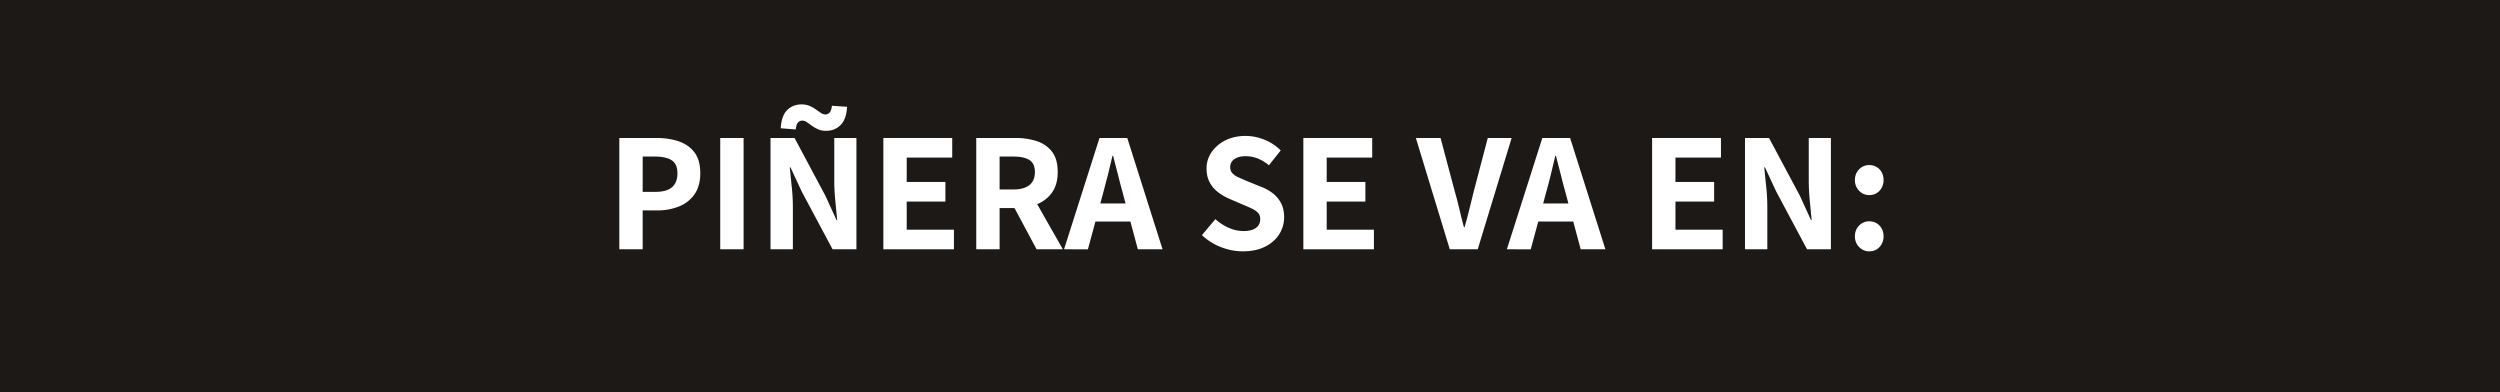 <svg xmlns="http://www.w3.org/2000/svg" xmlns:xlink="http://www.w3.org/1999/xlink" viewBox="0 0 4400 690"><defs><style>.cls-1{fill:none;}.cls-2{clip-path:url(#clip-path);}.cls-3{fill:#1c1917;}.cls-4{fill:#fff;}</style><clipPath id="clip-path"><rect class="cls-1" width="4400" height="690"/></clipPath></defs><title>ContadorPiñera_Cafe</title><g id="Capa_2" data-name="Capa 2"><g id="Capa_1-2" data-name="Capa 1"><g class="cls-2"><rect class="cls-3" width="4400" height="690"/></g><path class="cls-4" d="M1090,438.75V242.85h65.4q21.6,0,39,5.85t27.75,19.35q10.35,13.5,10.35,36.9,0,22.5-10.2,37.05a59.81,59.81,0,0,1-27.45,21.45,102.14,102.14,0,0,1-38.25,6.9h-25.5v68.4Zm41.1-101.1h22.8q19.5,0,28.95-8.25t9.45-24.45q0-16.2-10-22.8t-29.55-6.6h-21.6Z"/><path class="cls-4" d="M1267.61,438.75V242.85h41.1v195.9Z"/><path class="cls-4" d="M1356.11,438.75V242.85h42.3l54.3,101.7,19.5,42.6h1.2q-1.5-15.6-3.3-34.2t-1.8-35.7v-74.4h39v195.9h-42L1411,337.05l-19.8-42.6H1390q1.5,15.9,3.45,34.2a331.59,331.59,0,0,1,2,35.1v75Zm97.8-208.5a34.11,34.11,0,0,1-14.1-2.7,62.12,62.12,0,0,1-10.8-6.15q-4.8-3.45-8.85-6.3a13.82,13.82,0,0,0-8-2.85,10,10,0,0,0-7.65,3.45q-3.15,3.45-4,12.15l-26.4-2.1q1.2-21.9,11.25-31.95t25.35-10.05a35.17,35.17,0,0,1,14.25,2.7,60.07,60.07,0,0,1,11,6.15q4.8,3.45,8.85,6.15a14.32,14.32,0,0,0,8,2.7,9.67,9.67,0,0,0,7.35-3.45q3.15-3.45,4-11.85l26.7,1.8q-1.2,21.9-11.4,32.1T1453.91,230.25Z"/><path class="cls-4" d="M1554.71,438.75V242.85h121.2v34.5h-80.1v42.9h68.1v34.5h-68.1v49.5h83.1v34.5Z"/><path class="cls-4" d="M1718.21,438.75V242.85h69a119.11,119.11,0,0,1,37.5,5.55,54.57,54.57,0,0,1,26.85,18.6q10.05,13,10,35.85,0,21.9-10,36a58.42,58.42,0,0,1-26.85,20.7q-16.8,6.6-37.5,6.6h-27.9v72.6Zm41.1-105.3h24.3q18.29,0,28.05-7.65t9.75-22.95q0-15.3-9.75-21.3t-28.05-6h-24.3Zm65.1,105.3-44.7-83.4,28.8-25.8,62.1,109.2Z"/><path class="cls-4" d="M1872.71,438.75l62.4-195.9H1984l62.1,195.9h-43.5l-27-100.8q-4.21-15-8.25-31.5t-8.25-32.1h-1.2q-3.6,15.6-7.65,32.1T1942,338l-27.3,100.8Zm39.6-48.9v-31.8h93.6v31.8Z"/><path class="cls-4" d="M2187.4,442.35a105.56,105.56,0,0,1-38.25-7.35,103,103,0,0,1-33.75-21.15l23.7-28.2a85.21,85.21,0,0,0,23.55,15.3,63.77,63.77,0,0,0,25.65,5.7q14.7,0,22.2-5.55t7.5-15.45q0-6.9-3.75-10.95a34.13,34.13,0,0,0-10.2-7.2q-6.45-3.15-15.15-6.75l-25.8-11.1a90,90,0,0,1-19-11.1,53.85,53.85,0,0,1-14.85-17.25q-5.7-10.35-5.7-24.75a49.76,49.76,0,0,1,8.85-28.8,63.4,63.4,0,0,1,24.3-20.7q15.45-7.8,35.25-7.8a88.62,88.62,0,0,1,33.45,6.6,85.16,85.16,0,0,1,28.65,18.9l-20.7,26.1A77.79,77.79,0,0,0,2213.8,279a57.32,57.32,0,0,0-21.9-4.05q-12,0-19.35,5.1a16.23,16.23,0,0,0-7.35,14.1,15.24,15.24,0,0,0,3.9,10.8,33.23,33.23,0,0,0,11,7.35q7,3.15,15.45,6.75l25.2,10.2a77.09,77.09,0,0,1,20.7,12,52,52,0,0,1,13.65,17.25q4.95,10,4.95,23.85a55.15,55.15,0,0,1-8.55,29.85q-8.55,13.65-24.9,21.9T2187.4,442.35Z"/><path class="cls-4" d="M2293.9,438.75V242.85h121.2v34.5H2335v42.9h68.1v34.5H2335v49.5h83.1v34.5Z"/><path class="cls-4" d="M2551.6,438.75l-59.7-195.9h43.5l24.9,93.6q4.8,16.5,8.25,31.65t7.95,31.65h1.2q4.8-16.5,8.4-31.65t7.8-31.65l24.6-93.6h42l-59.7,195.9Z"/><path class="cls-4" d="M2652.1,438.75l62.4-195.9h48.9l62.1,195.9H2782L2755,338q-4.22-15-8.25-31.5t-8.25-32.1h-1.2q-3.6,15.6-7.65,32.1T2721.4,338l-27.3,100.8Zm39.6-48.9v-31.8h93.6v31.8Z"/><path class="cls-4" d="M2907.69,438.75V242.85h121.2v34.5h-80.1v42.9h68.1v34.5h-68.1v49.5h83.1v34.5Z"/><path class="cls-4" d="M3071.19,438.75V242.85h42.3l54.3,101.7,19.5,42.6h1.2q-1.5-15.6-3.3-34.2t-1.8-35.7v-74.4h39v195.9h-42l-54.3-101.7-19.8-42.6h-1.2q1.5,15.9,3.45,34.2a331.59,331.59,0,0,1,1.95,35.1v75Z"/><path class="cls-4" d="M3289.89,343.35A23.81,23.81,0,0,1,3272,335.7a26,26,0,0,1-7.35-18.75q0-11.4,7.35-18.9a24,24,0,0,1,17.85-7.5q11.1,0,18.15,7.5t7.05,18.9A26.69,26.69,0,0,1,3308,335.7Q3301,343.35,3289.89,343.35Zm0,99A23.81,23.81,0,0,1,3272,434.7a26,26,0,0,1-7.35-18.75q0-11.4,7.35-18.9a24,24,0,0,1,17.85-7.5q11.1,0,18.15,7.5t7.05,18.9A26.69,26.69,0,0,1,3308,434.7Q3301,442.35,3289.89,442.35Z"/></g></g></svg>